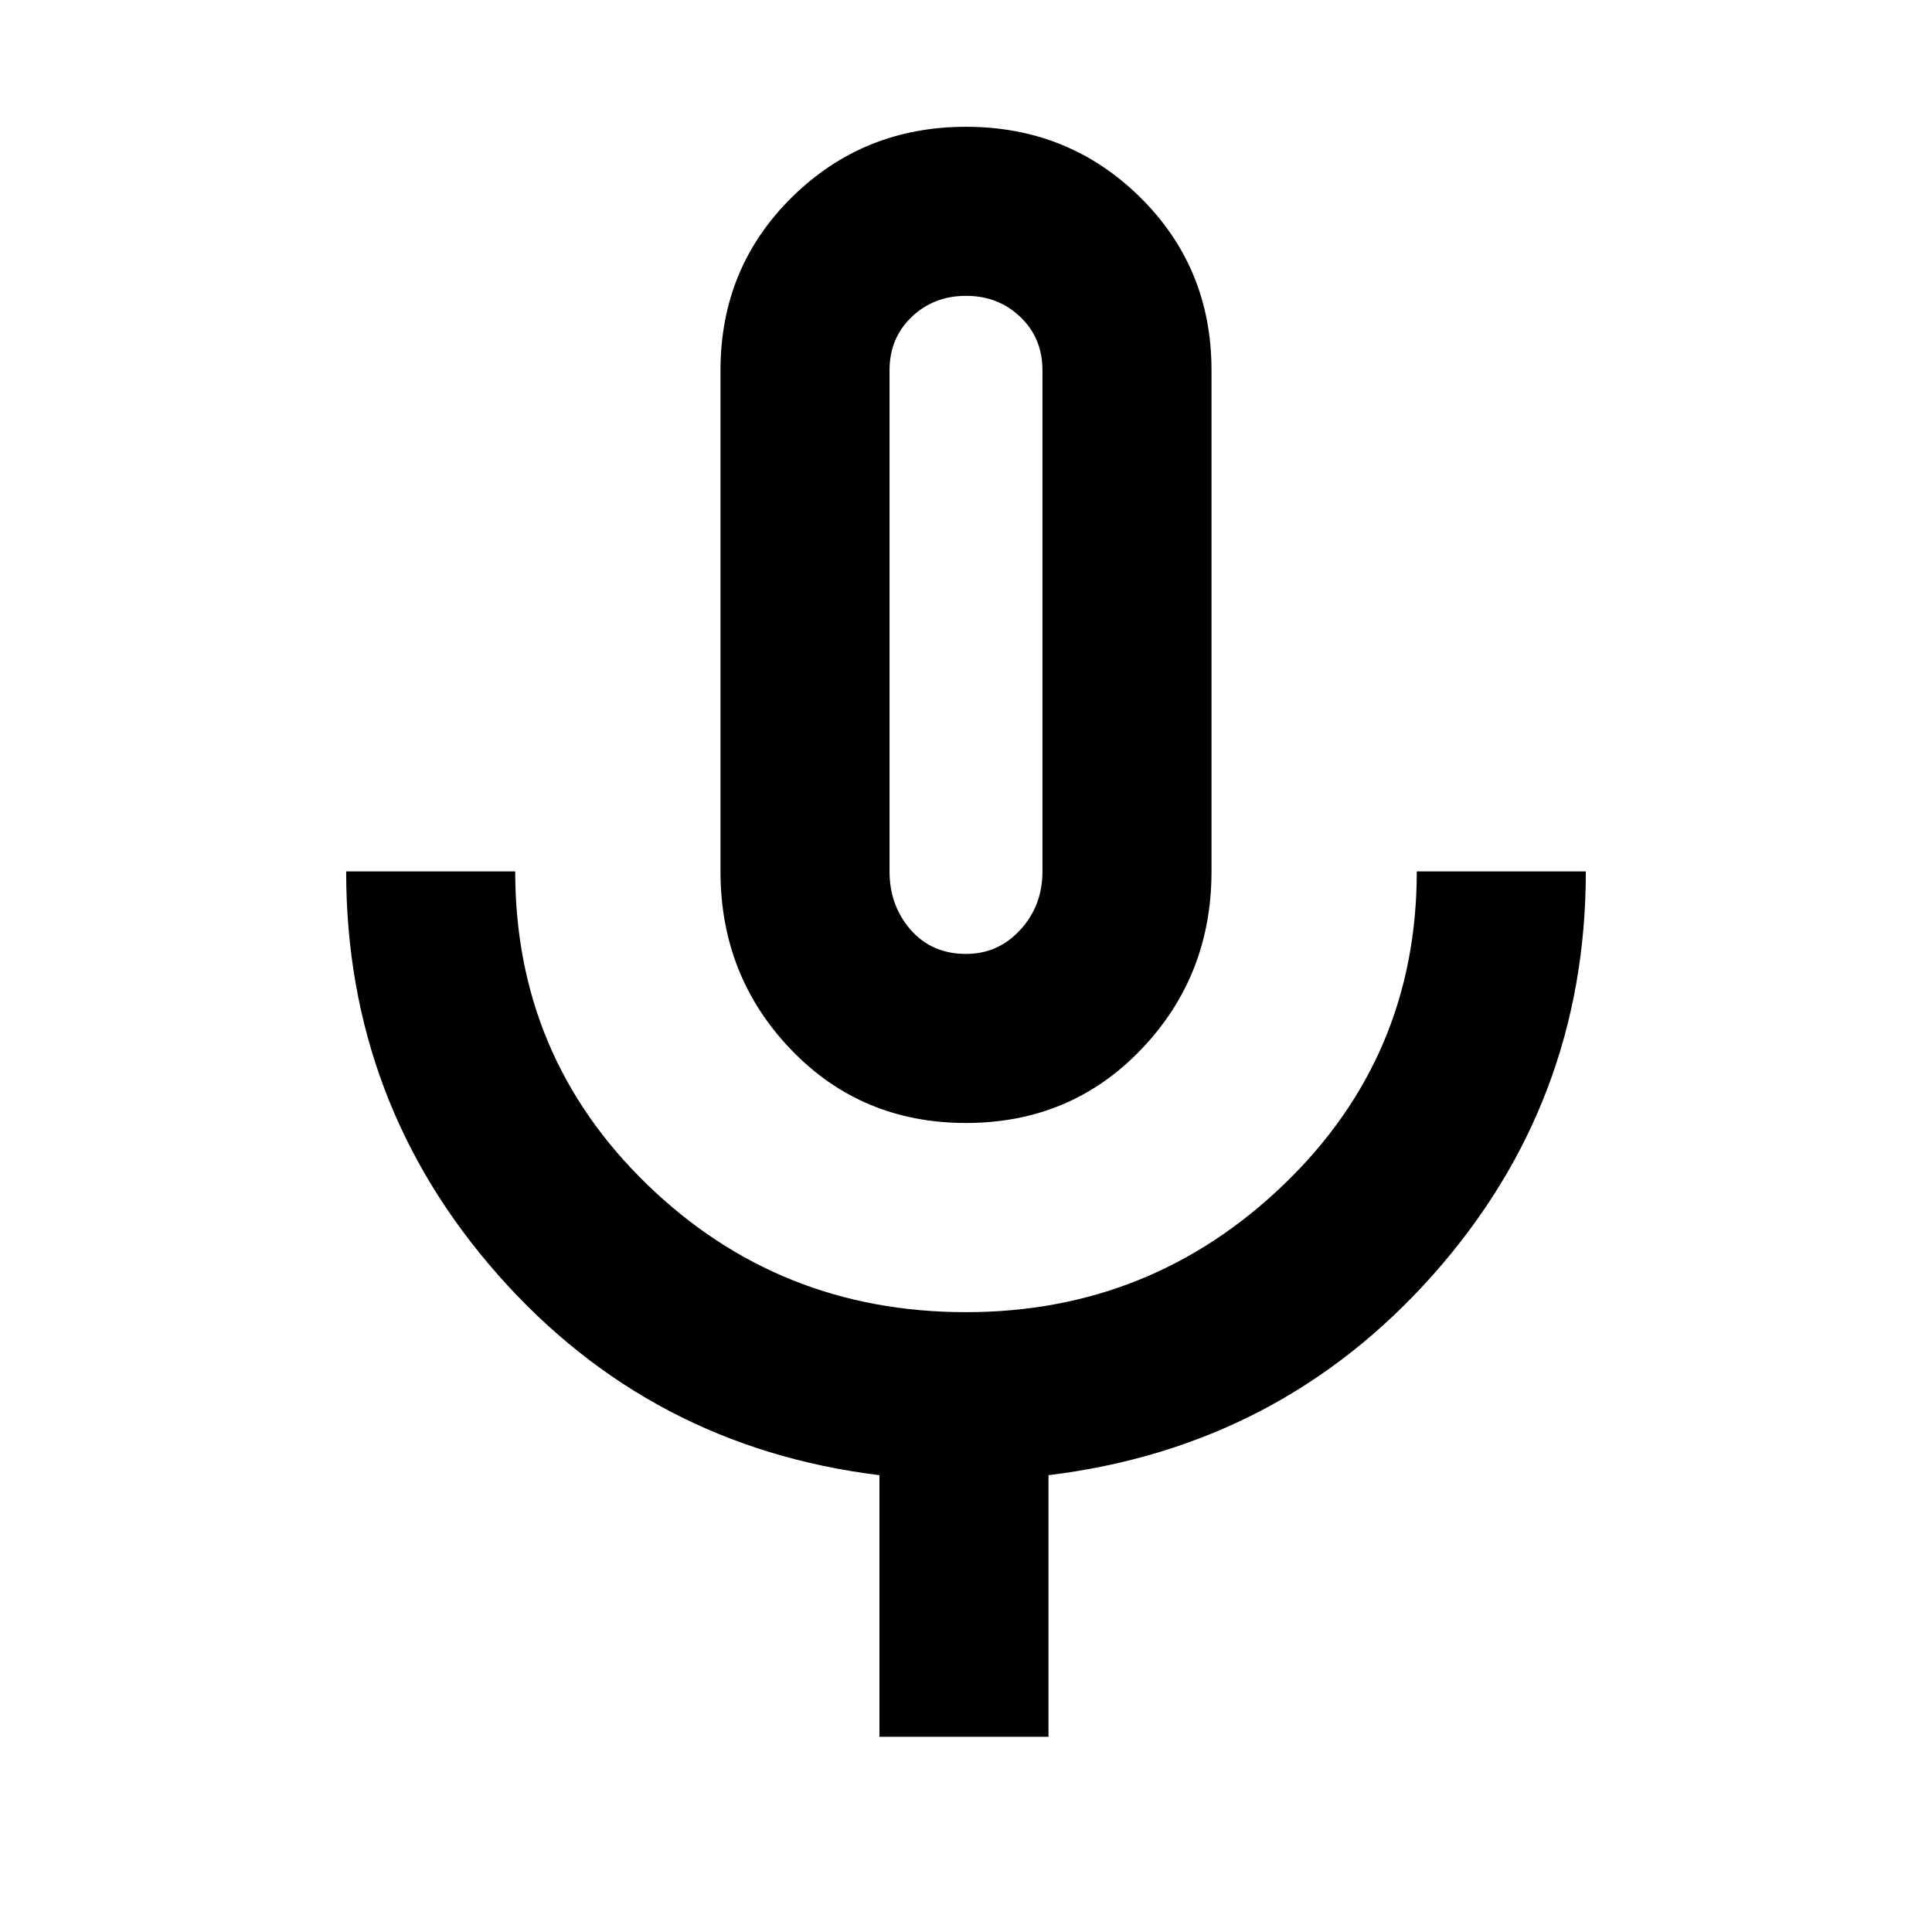 <svg xmlns="http://www.w3.org/2000/svg" height="40" width="40"><path d="M20 23.25q-2.167 0-3.625-1.521-1.458-1.521-1.458-3.687V7.667q0-2.125 1.479-3.584Q17.875 2.625 20 2.625t3.604 1.458q1.479 1.459 1.479 3.584v10.375q0 2.166-1.458 3.687T20 23.25Zm0-10.333Zm-1.792 23.041v-5.416q-4.75-.584-7.896-4.146-3.145-3.563-3.145-8.354h3.5q0 3.833 2.729 6.479T20 27.167q3.833 0 6.583-2.646t2.75-6.479h3.5q0 4.791-3.166 8.354-3.167 3.562-7.959 4.146v5.416ZM20 19.75q.667 0 1.125-.5.458-.5.458-1.208V7.667q0-.667-.458-1.105-.458-.437-1.125-.437t-1.125.437q-.458.438-.458 1.105v10.375q0 .708.437 1.208.438.5 1.146.5Z"/></svg>